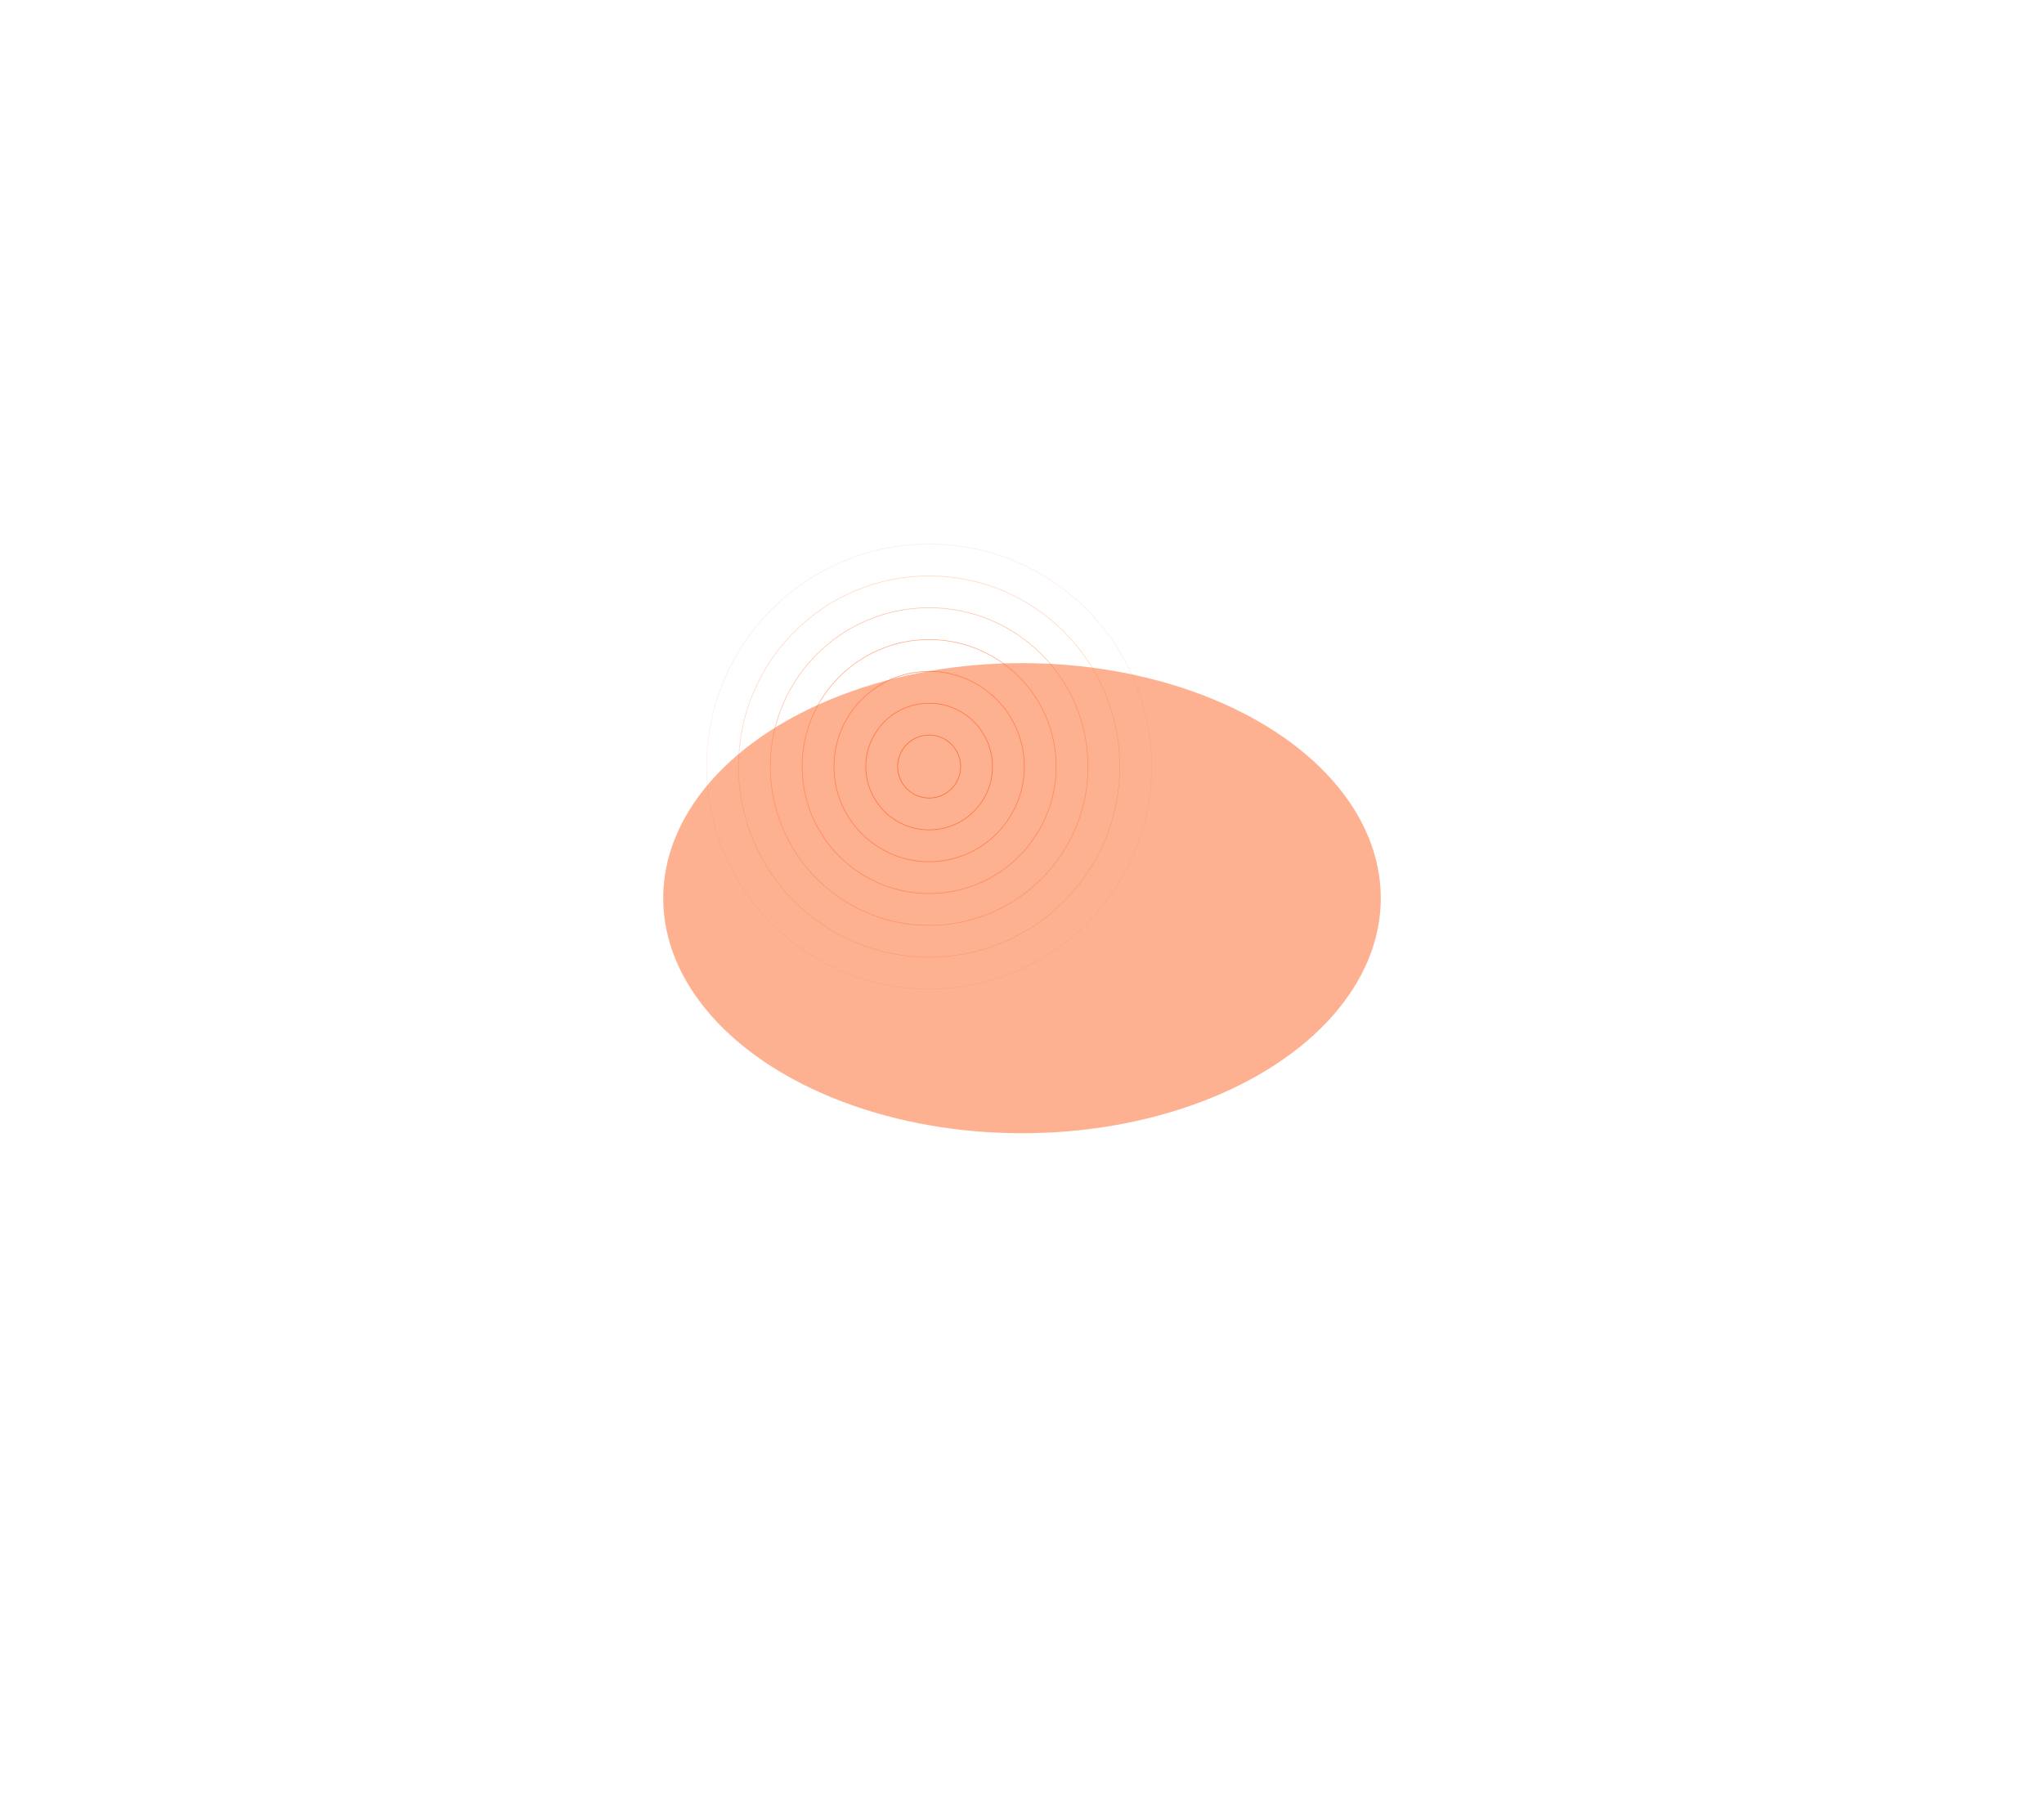 <svg width="3082" height="2709" viewBox="0 0 3082 2709" fill="none" xmlns="http://www.w3.org/2000/svg">
<g opacity="0.5">
<g filter="url(#filter0_f_1_4126)">
<ellipse cx="1541" cy="1354.5" rx="541" ry="354.5" fill="#FE6321"/>
</g>
</g>
<mask id="mask0_1_4126" style="mask-type:alpha" maskUnits="userSpaceOnUse" x="1017" y="772" width="768" height="768">
<rect width="768" height="768" transform="translate(1017 772)" fill="url(#paint0_radial_1_4126)"/>
</mask>
<g mask="url(#mask0_1_4126)">
<circle cx="1401" cy="1156" r="47.5" stroke="#FE6321"/>
<circle cx="1401" cy="1156" r="95.5" stroke="#FE6321"/>
<circle cx="1401" cy="1156" r="143.5" stroke="#FE6321"/>
<circle cx="1401" cy="1156" r="191.5" stroke="#FE6321"/>
<circle cx="1401" cy="1156" r="239.5" stroke="#FE6321"/>
<circle cx="1401" cy="1156" r="287.5" stroke="#FE6321"/>
<circle cx="1401" cy="1156" r="335.5" stroke="#FE6321"/>
<circle cx="1401" cy="1156" r="383.5" stroke="#FE6321"/>
</g>
<defs>
<filter id="filter0_f_1_4126" x="0" y="0" width="3082" height="2709" filterUnits="userSpaceOnUse" color-interpolation-filters="sRGB">
<feFlood flood-opacity="0" result="BackgroundImageFix"/>
<feBlend mode="normal" in="SourceGraphic" in2="BackgroundImageFix" result="shape"/>
<feGaussianBlur stdDeviation="500" result="effect1_foregroundBlur_1_4126"/>
</filter>
<radialGradient id="paint0_radial_1_4126" cx="0" cy="0" r="1" gradientUnits="userSpaceOnUse" gradientTransform="translate(384 384) rotate(90) scale(384 384)">
<stop/>
<stop offset="1" stop-opacity="0"/>
</radialGradient>
</defs>
</svg>
